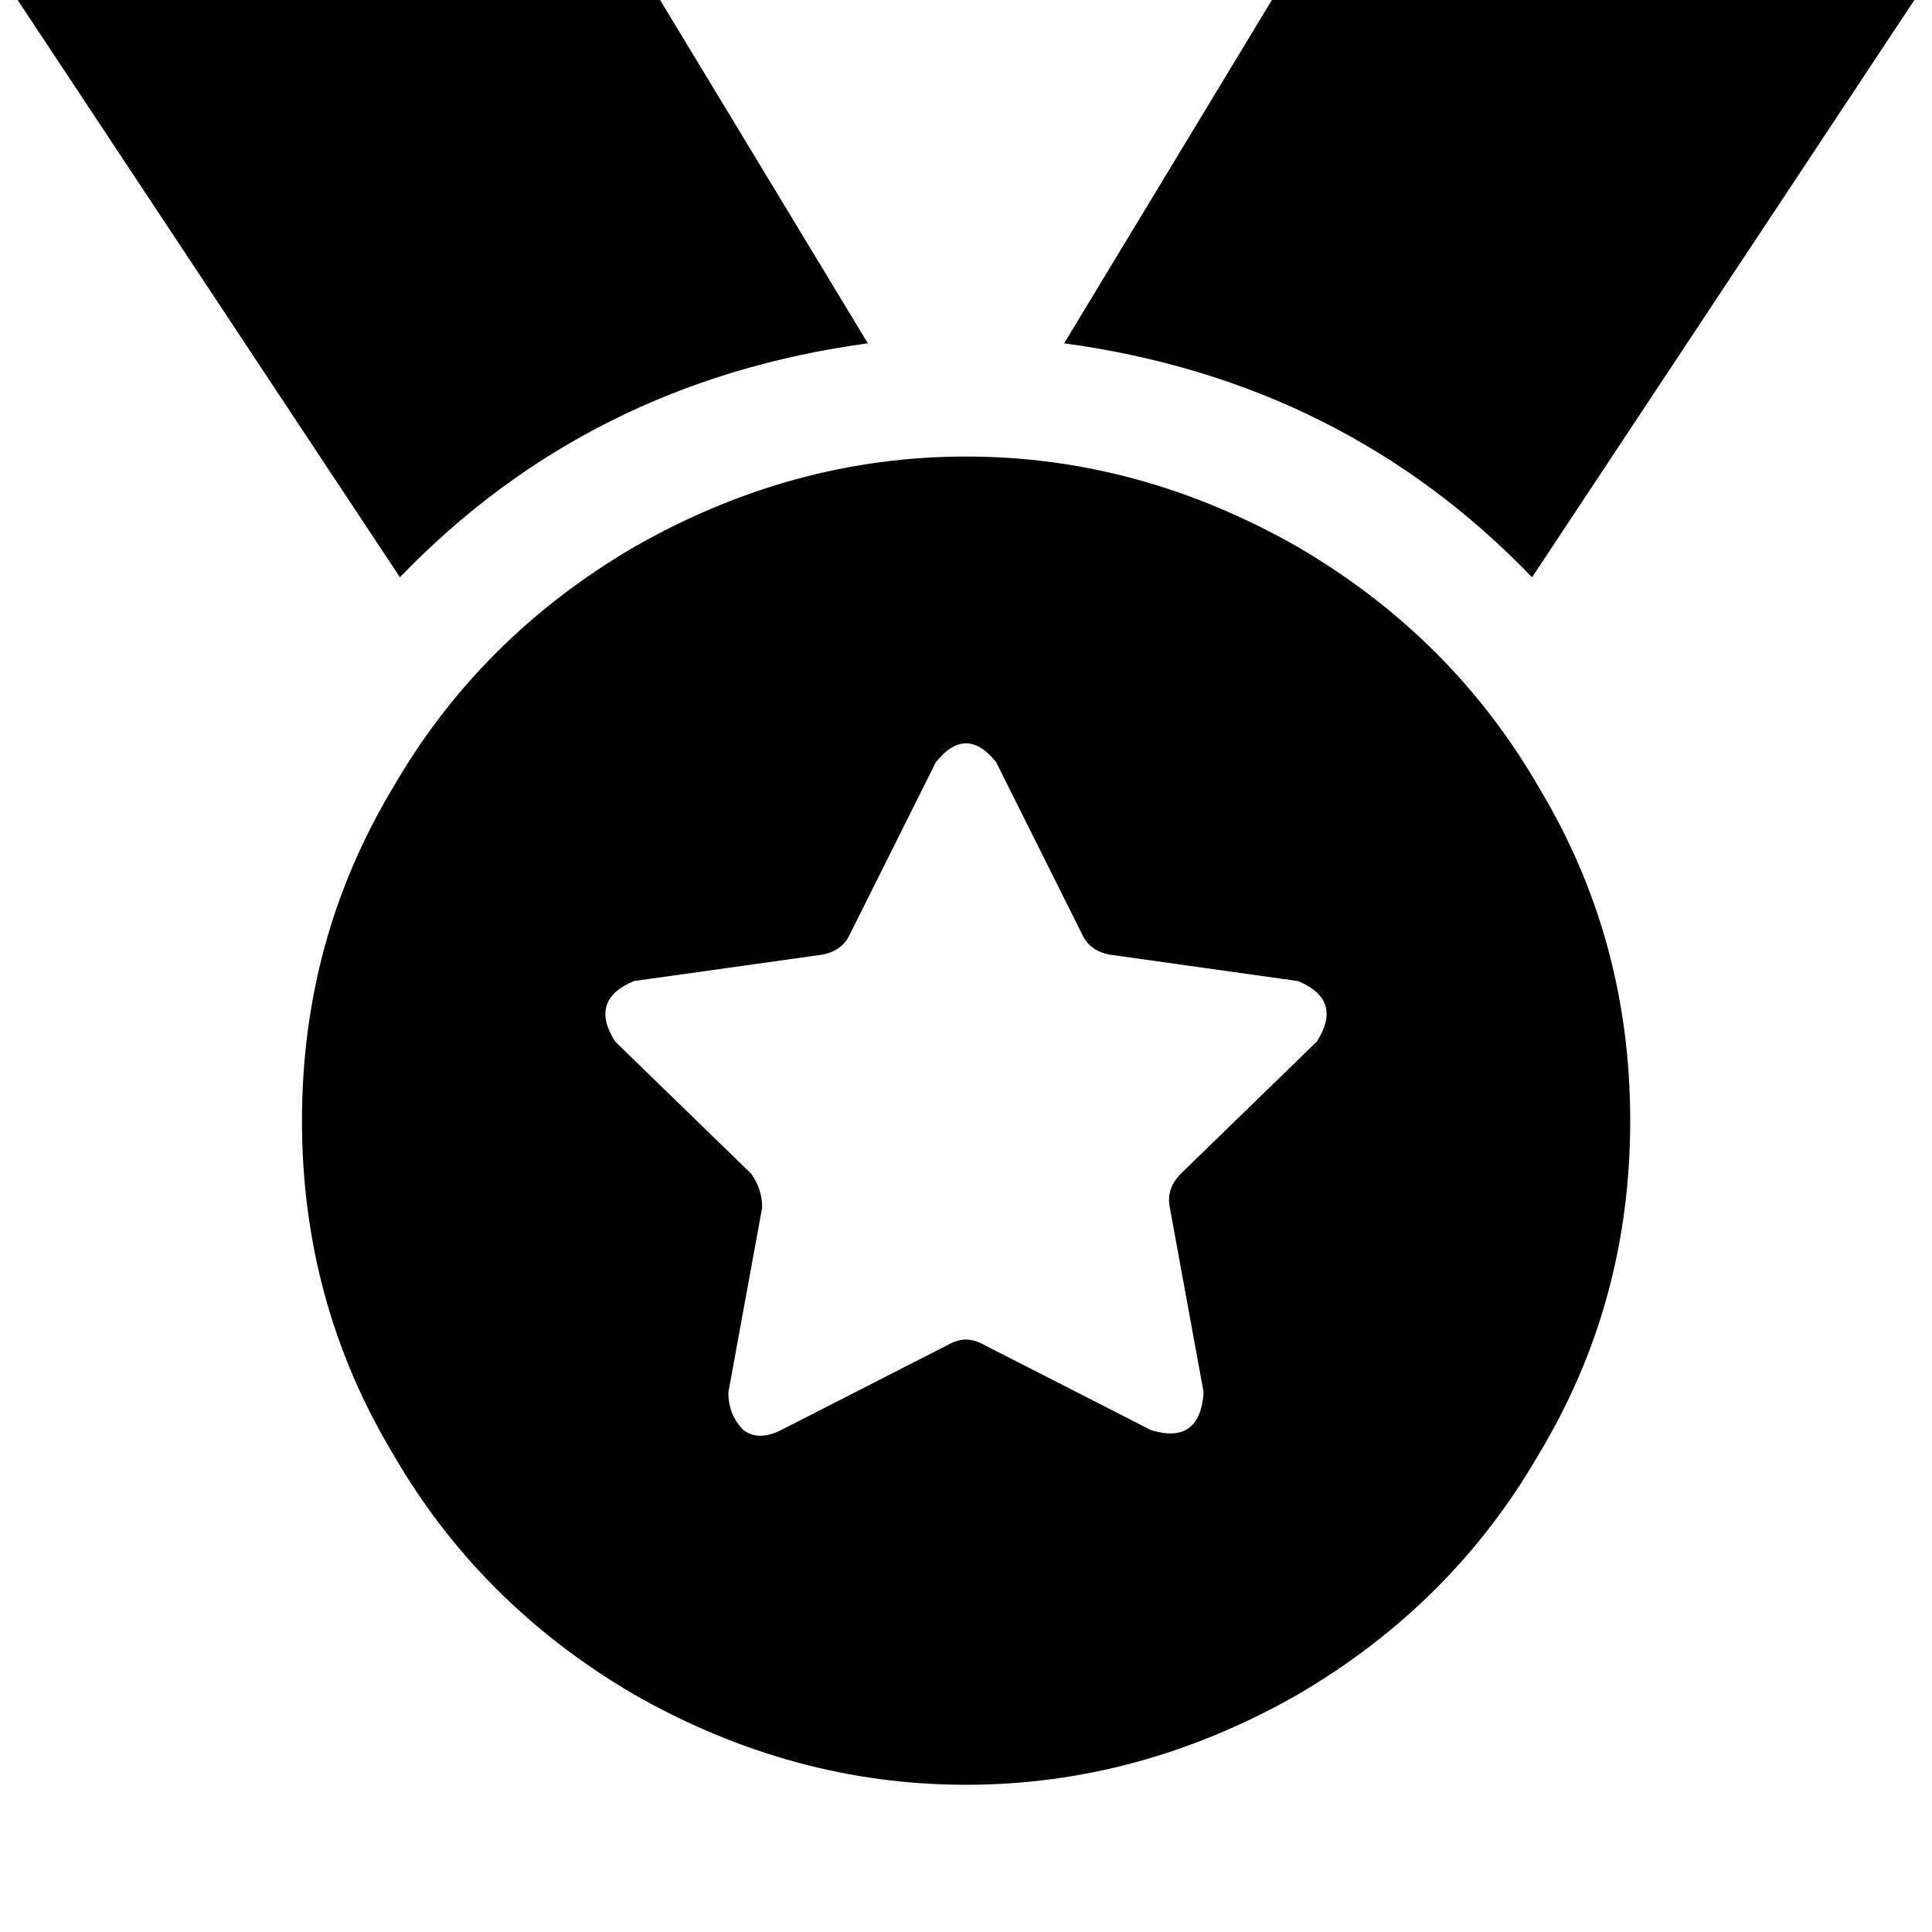 <svg height="1000" width="1000" xmlns="http://www.w3.org/2000/svg"><path d="M7.8 -2Q0 -13.7 0 -27.3q3.9 -45 48.8 -48.9h212.9q35.2 2 52.8 31.3l134.7 222.6Q304.7 197.3 207 298.8L7.8 -2zm984.4 0L793 298.8 992.2 -2 793 298.8Q695.3 197.3 550.8 177.7L685.5 -44.9q17.6 -29.3 52.8 -31.3h212.9q44.9 3.9 48.8 48.9 0 13.6 -7.8 25.3zM156.3 580.1q0 -93.8 46.8 -171.9 44.9 -78.1 125 -125Q410.2 236.3 500 236.3t171.9 46.9q80.1 46.9 125 125 46.9 78.1 46.9 171.9T796.9 752q-44.9 78.1 -125 125Q589.8 923.8 500 923.8T328.1 877Q248 830.1 203.1 752 156.3 673.8 156.3 580.1zM515.6 394.5q-15.6 -19.5 -31.2 0l-44.9 89.9q-4 7.8 -13.7 9.7l-97.7 13.7q-23.4 9.8 -9.7 31.3l70.3 68.3q5.8 7.8 5.8 17.6L377 720.7q0 11.7 7.8 19.5 7.8 5.9 19.5 0l87.9 -44.9q7.8 -3.9 15.6 0l87.9 44.9q25.4 7.8 27.3 -19.5L605.5 625q-2 -9.8 5.8 -17.6l70.3 -68.3q13.7 -21.5 -9.7 -31.3l-97.7 -13.7q-9.7 -1.9 -13.7 -9.7l-44.9 -89.9z"/></svg>